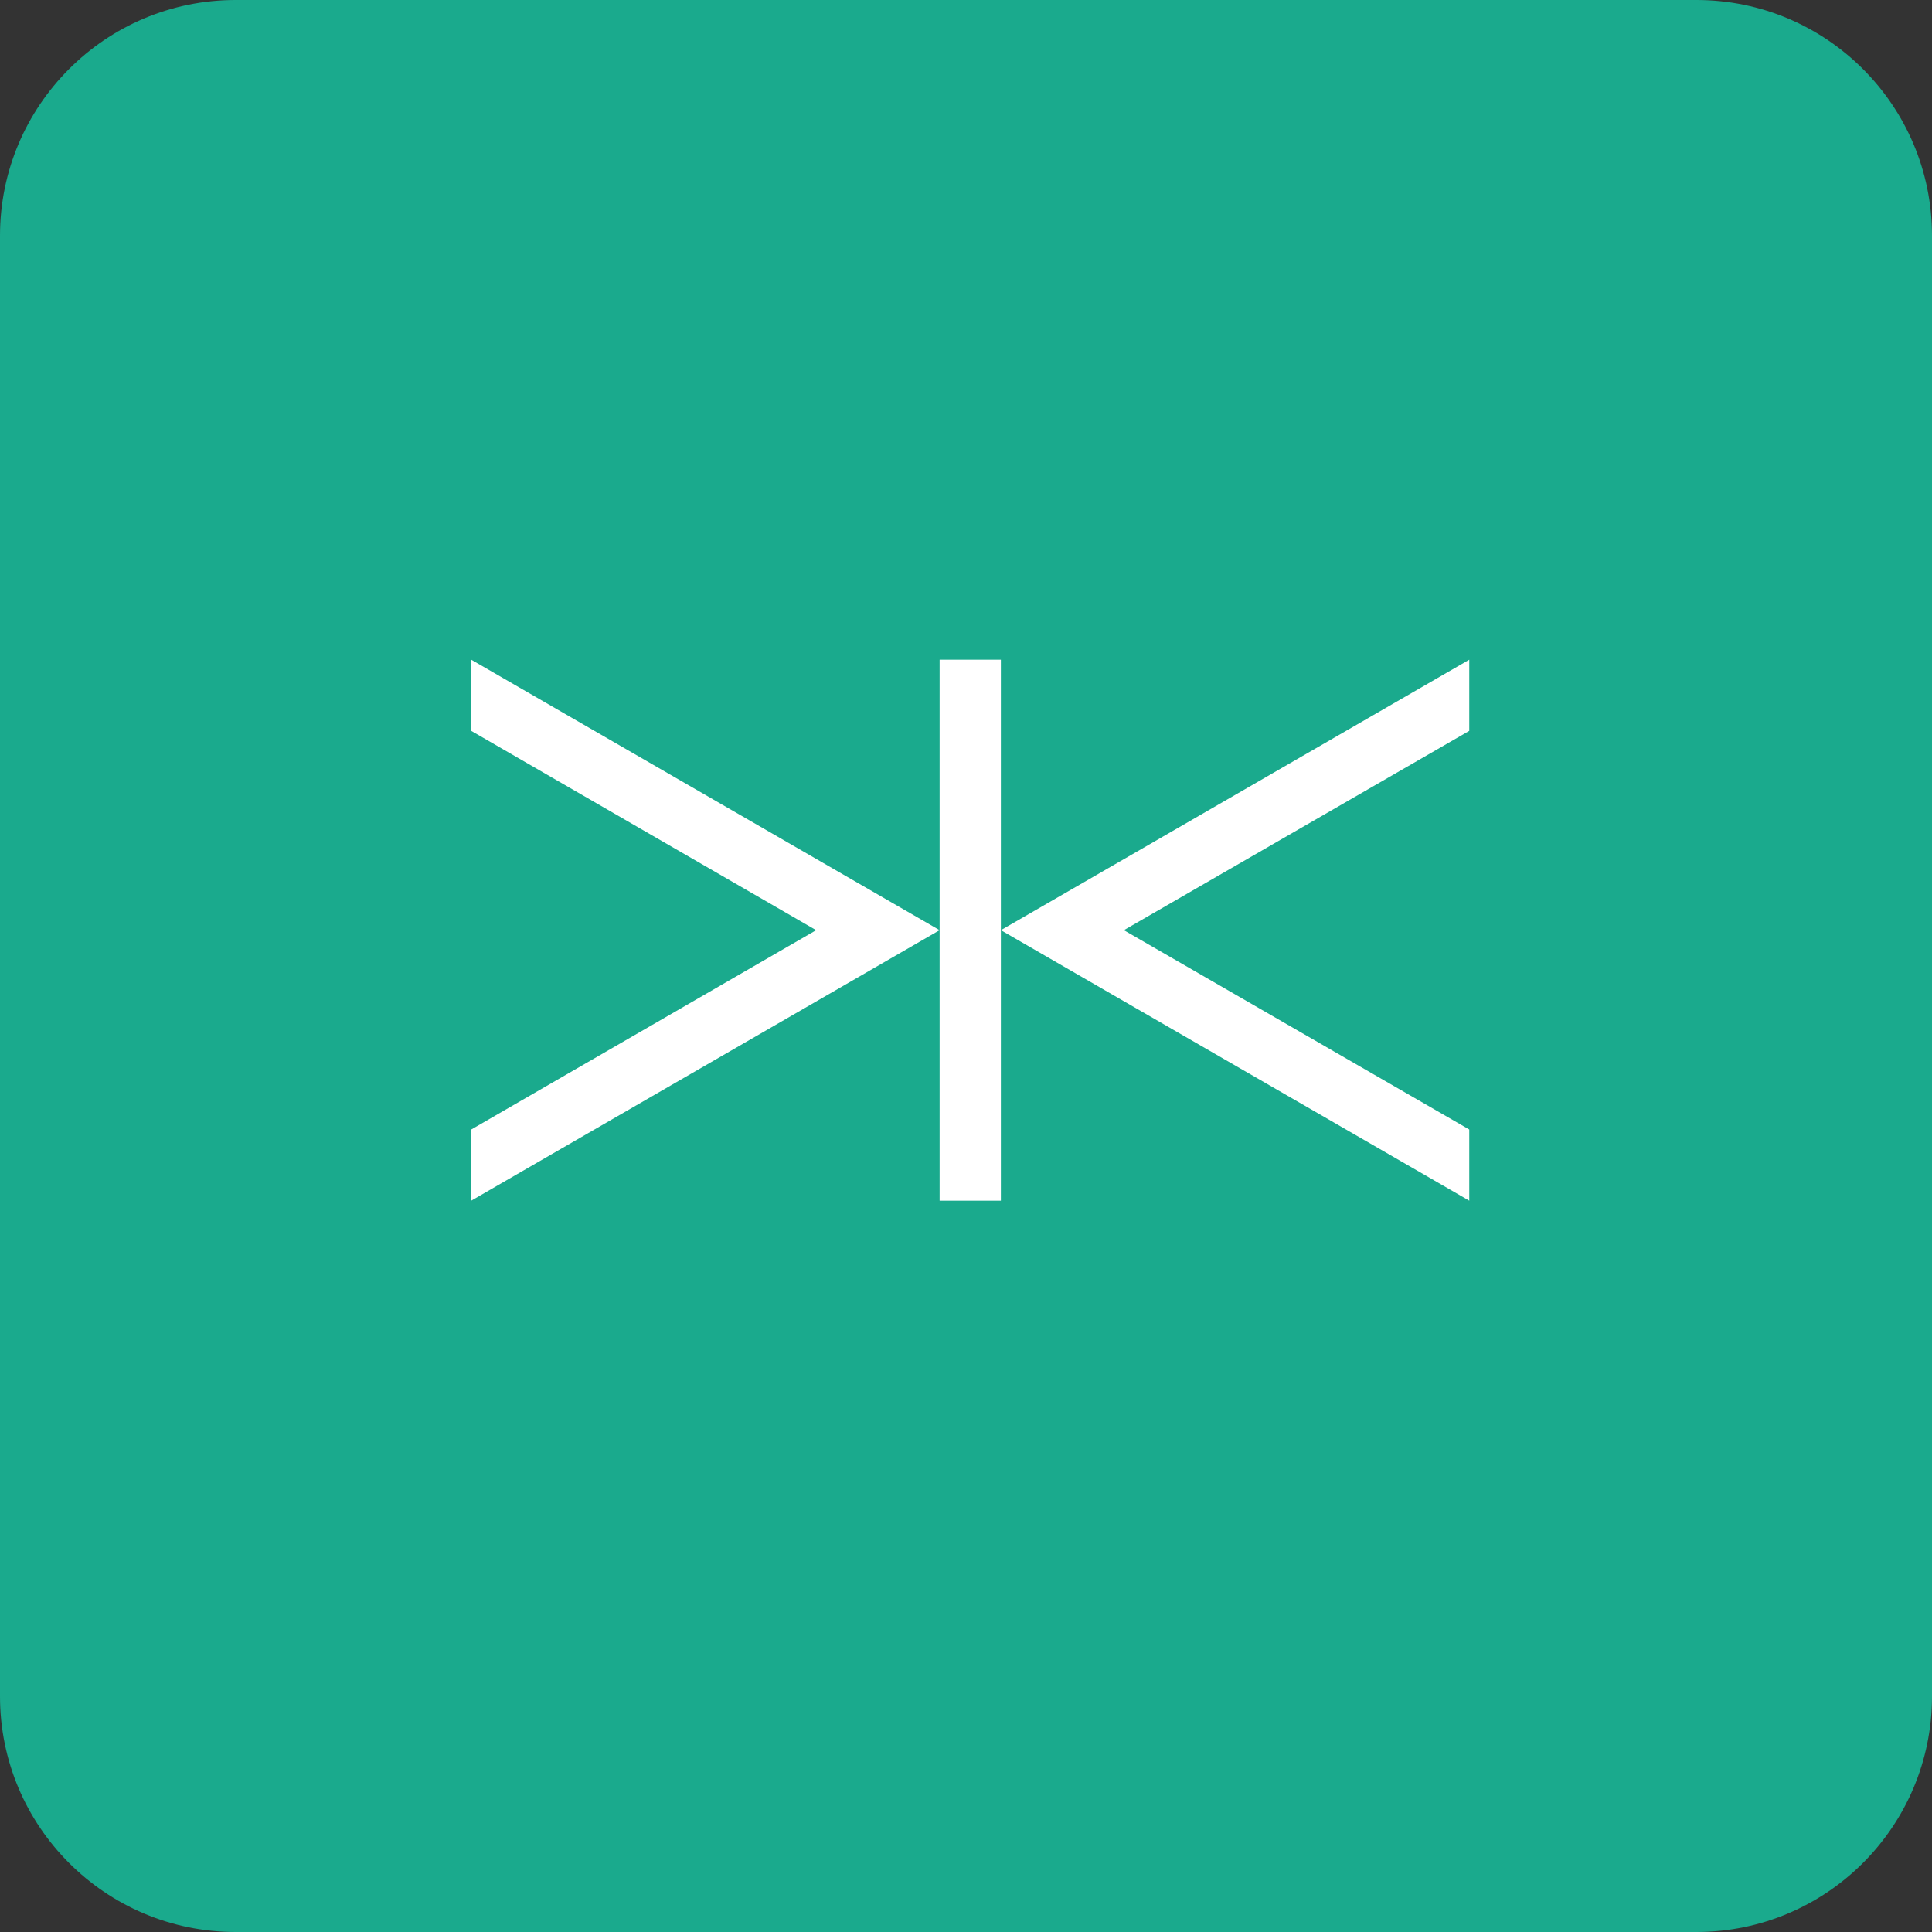 <svg version="1.2" baseProfile="tiny-ps" xmlns="http://www.w3.org/2000/svg" viewBox="0 0 41 41" width="41" height="41" fill="#1AAA8D">
	<rect x="0" y="0" width="41" height="41" fill="#333333" stroke="none"/>
	<title>tracer_icon_box-svg</title>
	<style>
		tspan { white-space:pre }
		.shp1 { fill: #ffffff } 
	</style>
	<g id="Layer">
		<path id="Layer"  d="M0 5C0 2.24 2.24 0 5 0L36 0C38.76 0 41 2.24 41 5L41 36C41 38.76 38.76 41 36 41L5 41C2.24 41 0 38.76 0 36L0 5Z" />
		<path id="Layer" class="shp1" d="M31.18 14L21.24 19.74L31.18 25.48L31.18 23.97L23.85 19.74L31.18 15.51L31.18 14Z" />
		<path id="Layer" class="shp1" d="M21.24 14L19.94 14L19.94 25.48L21.24 25.48L21.24 14Z" />
		<path id="Layer" class="shp1" d="M10 15.51L17.32 19.74L10 23.97L10 25.48L19.94 19.74L10 14L10 15.51Z" />
	</g>
</svg>